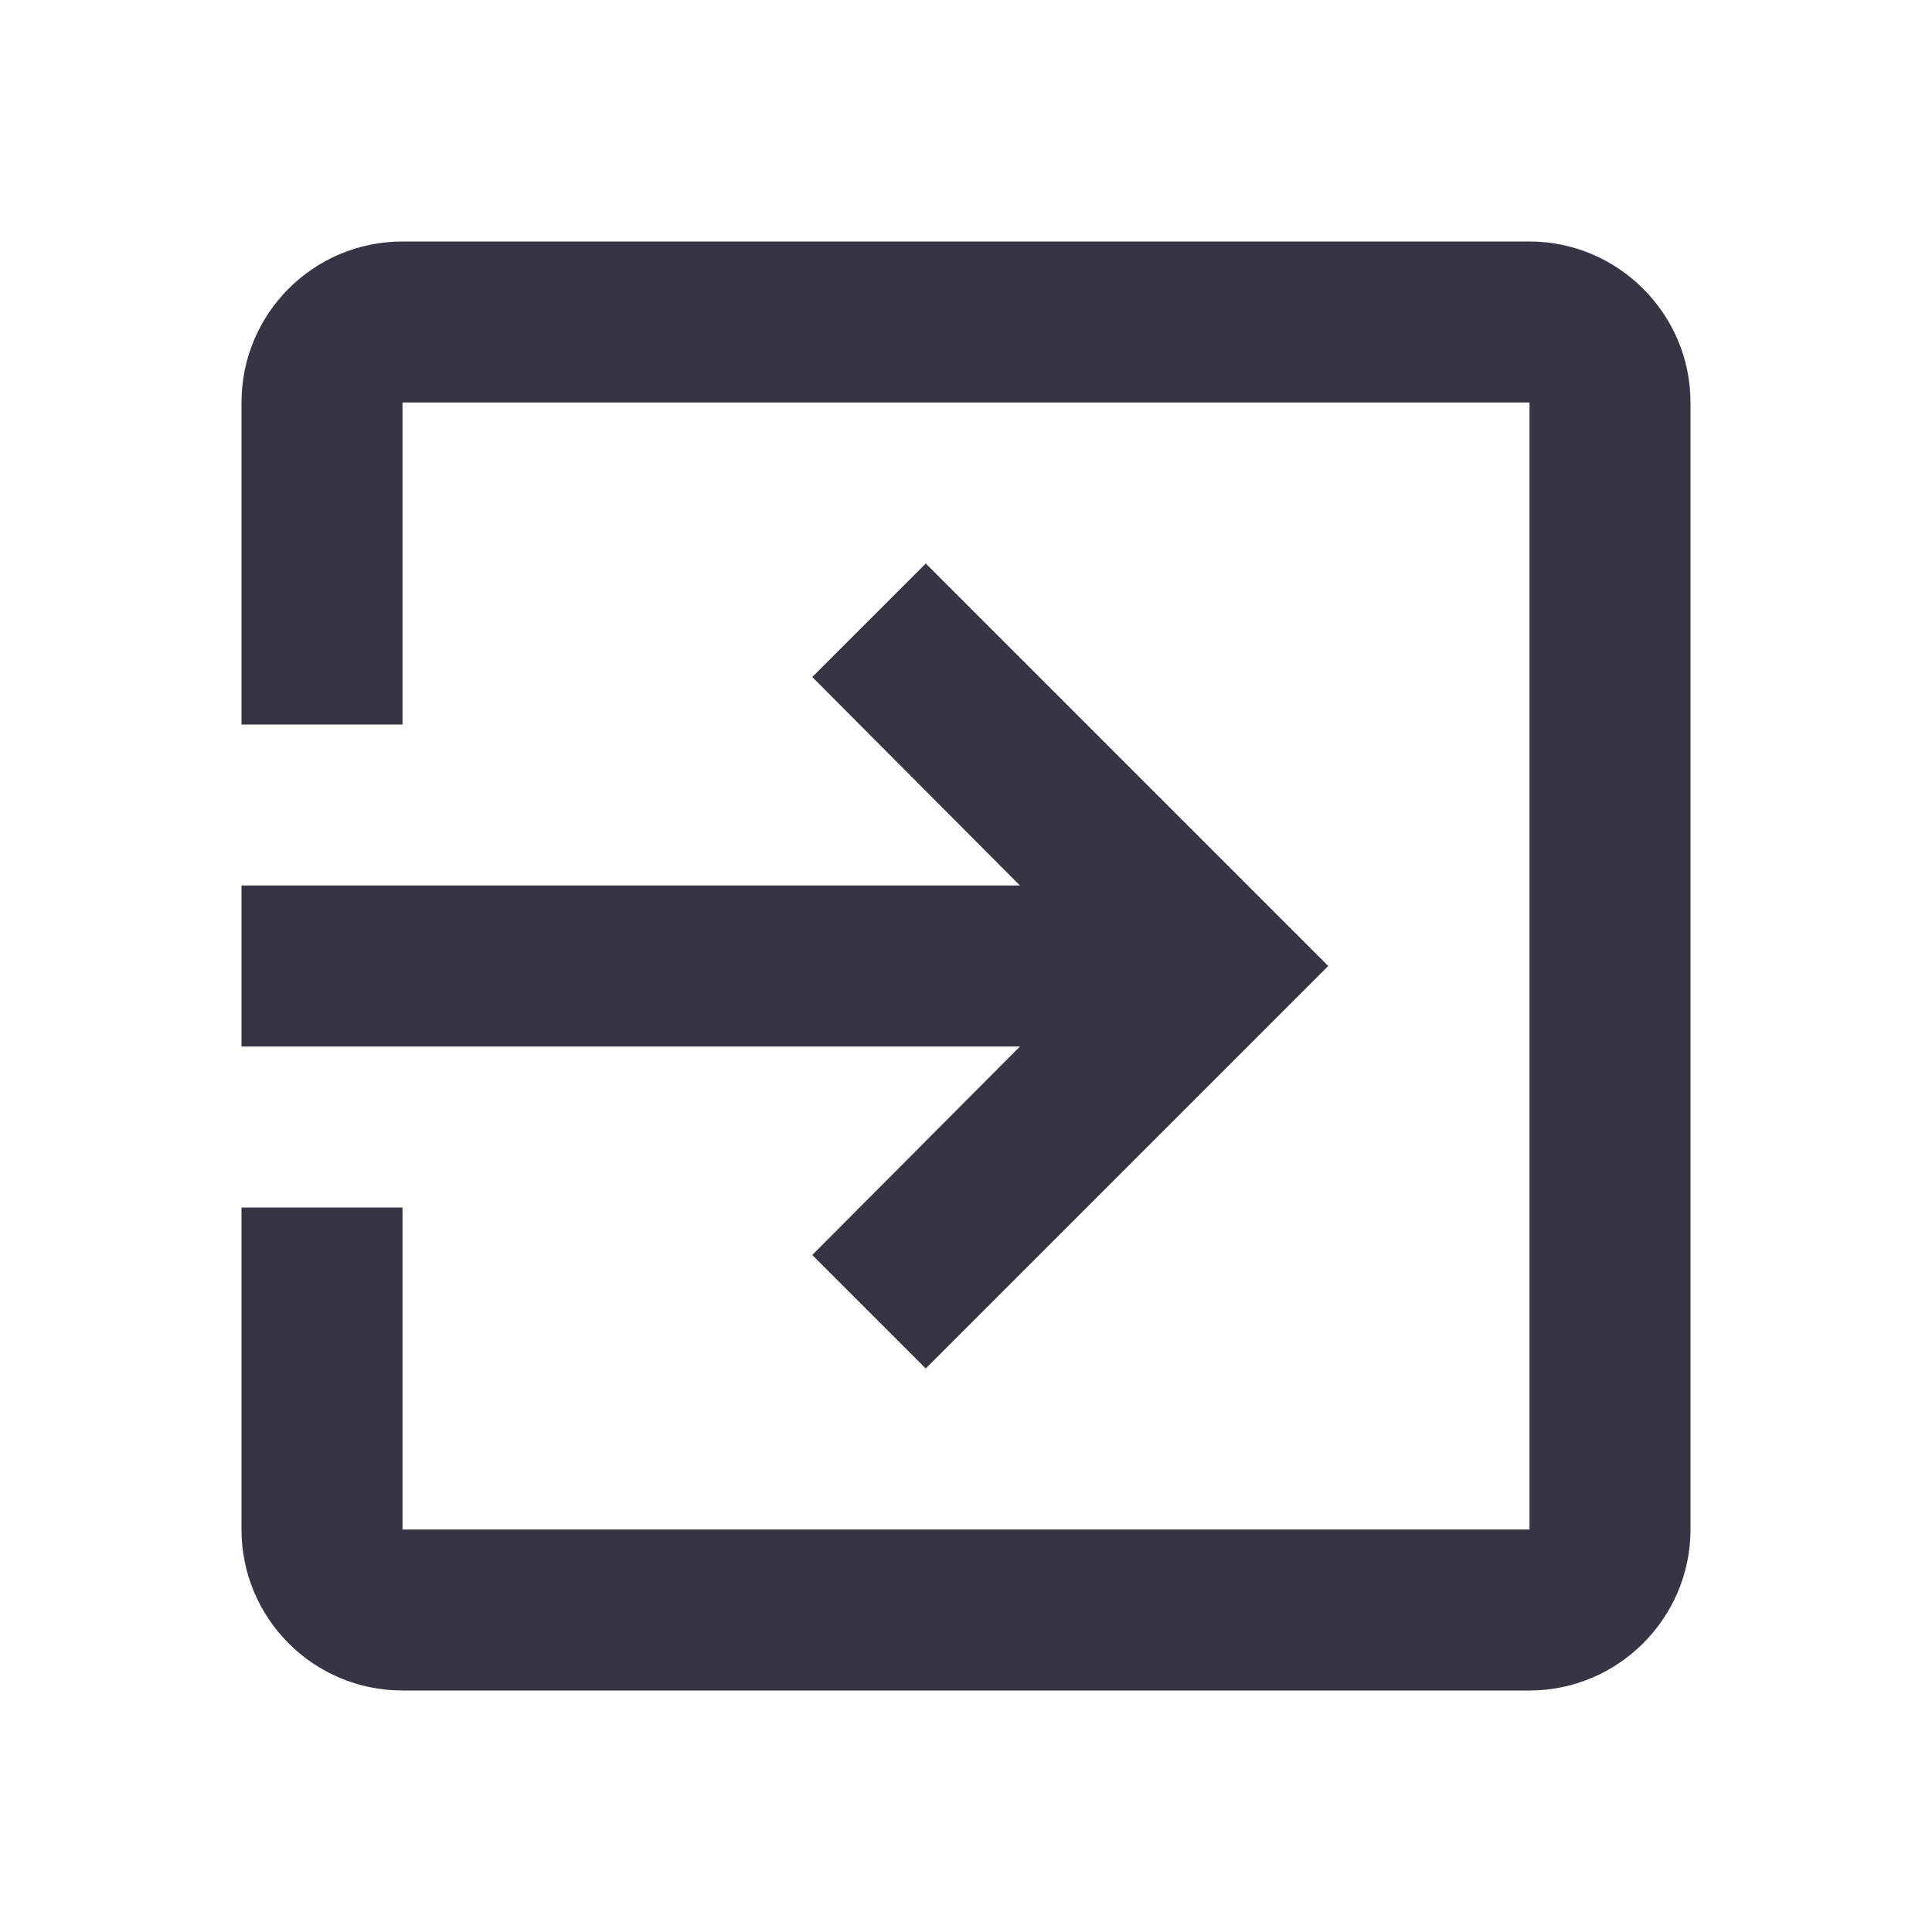 <svg width="24" height="24" viewBox="0 0 24 24" fill="none" xmlns="http://www.w3.org/2000/svg">
<path fill-rule="evenodd" clip-rule="evenodd" d="M5 3H19C20.1 3 21 3.9 21 5V19C21 20.1 20.1 21 19 21H5C3.89 21 3 20.1 3 19V15H5V19H19V5H5V9H3V5C3 3.9 3.89 3 5 3ZM11.5 17L10.09 15.59L12.67 13H3V11H12.67L10.09 8.41L11.5 7L16.5 12L11.5 17Z" fill="#363545"/>
</svg>
